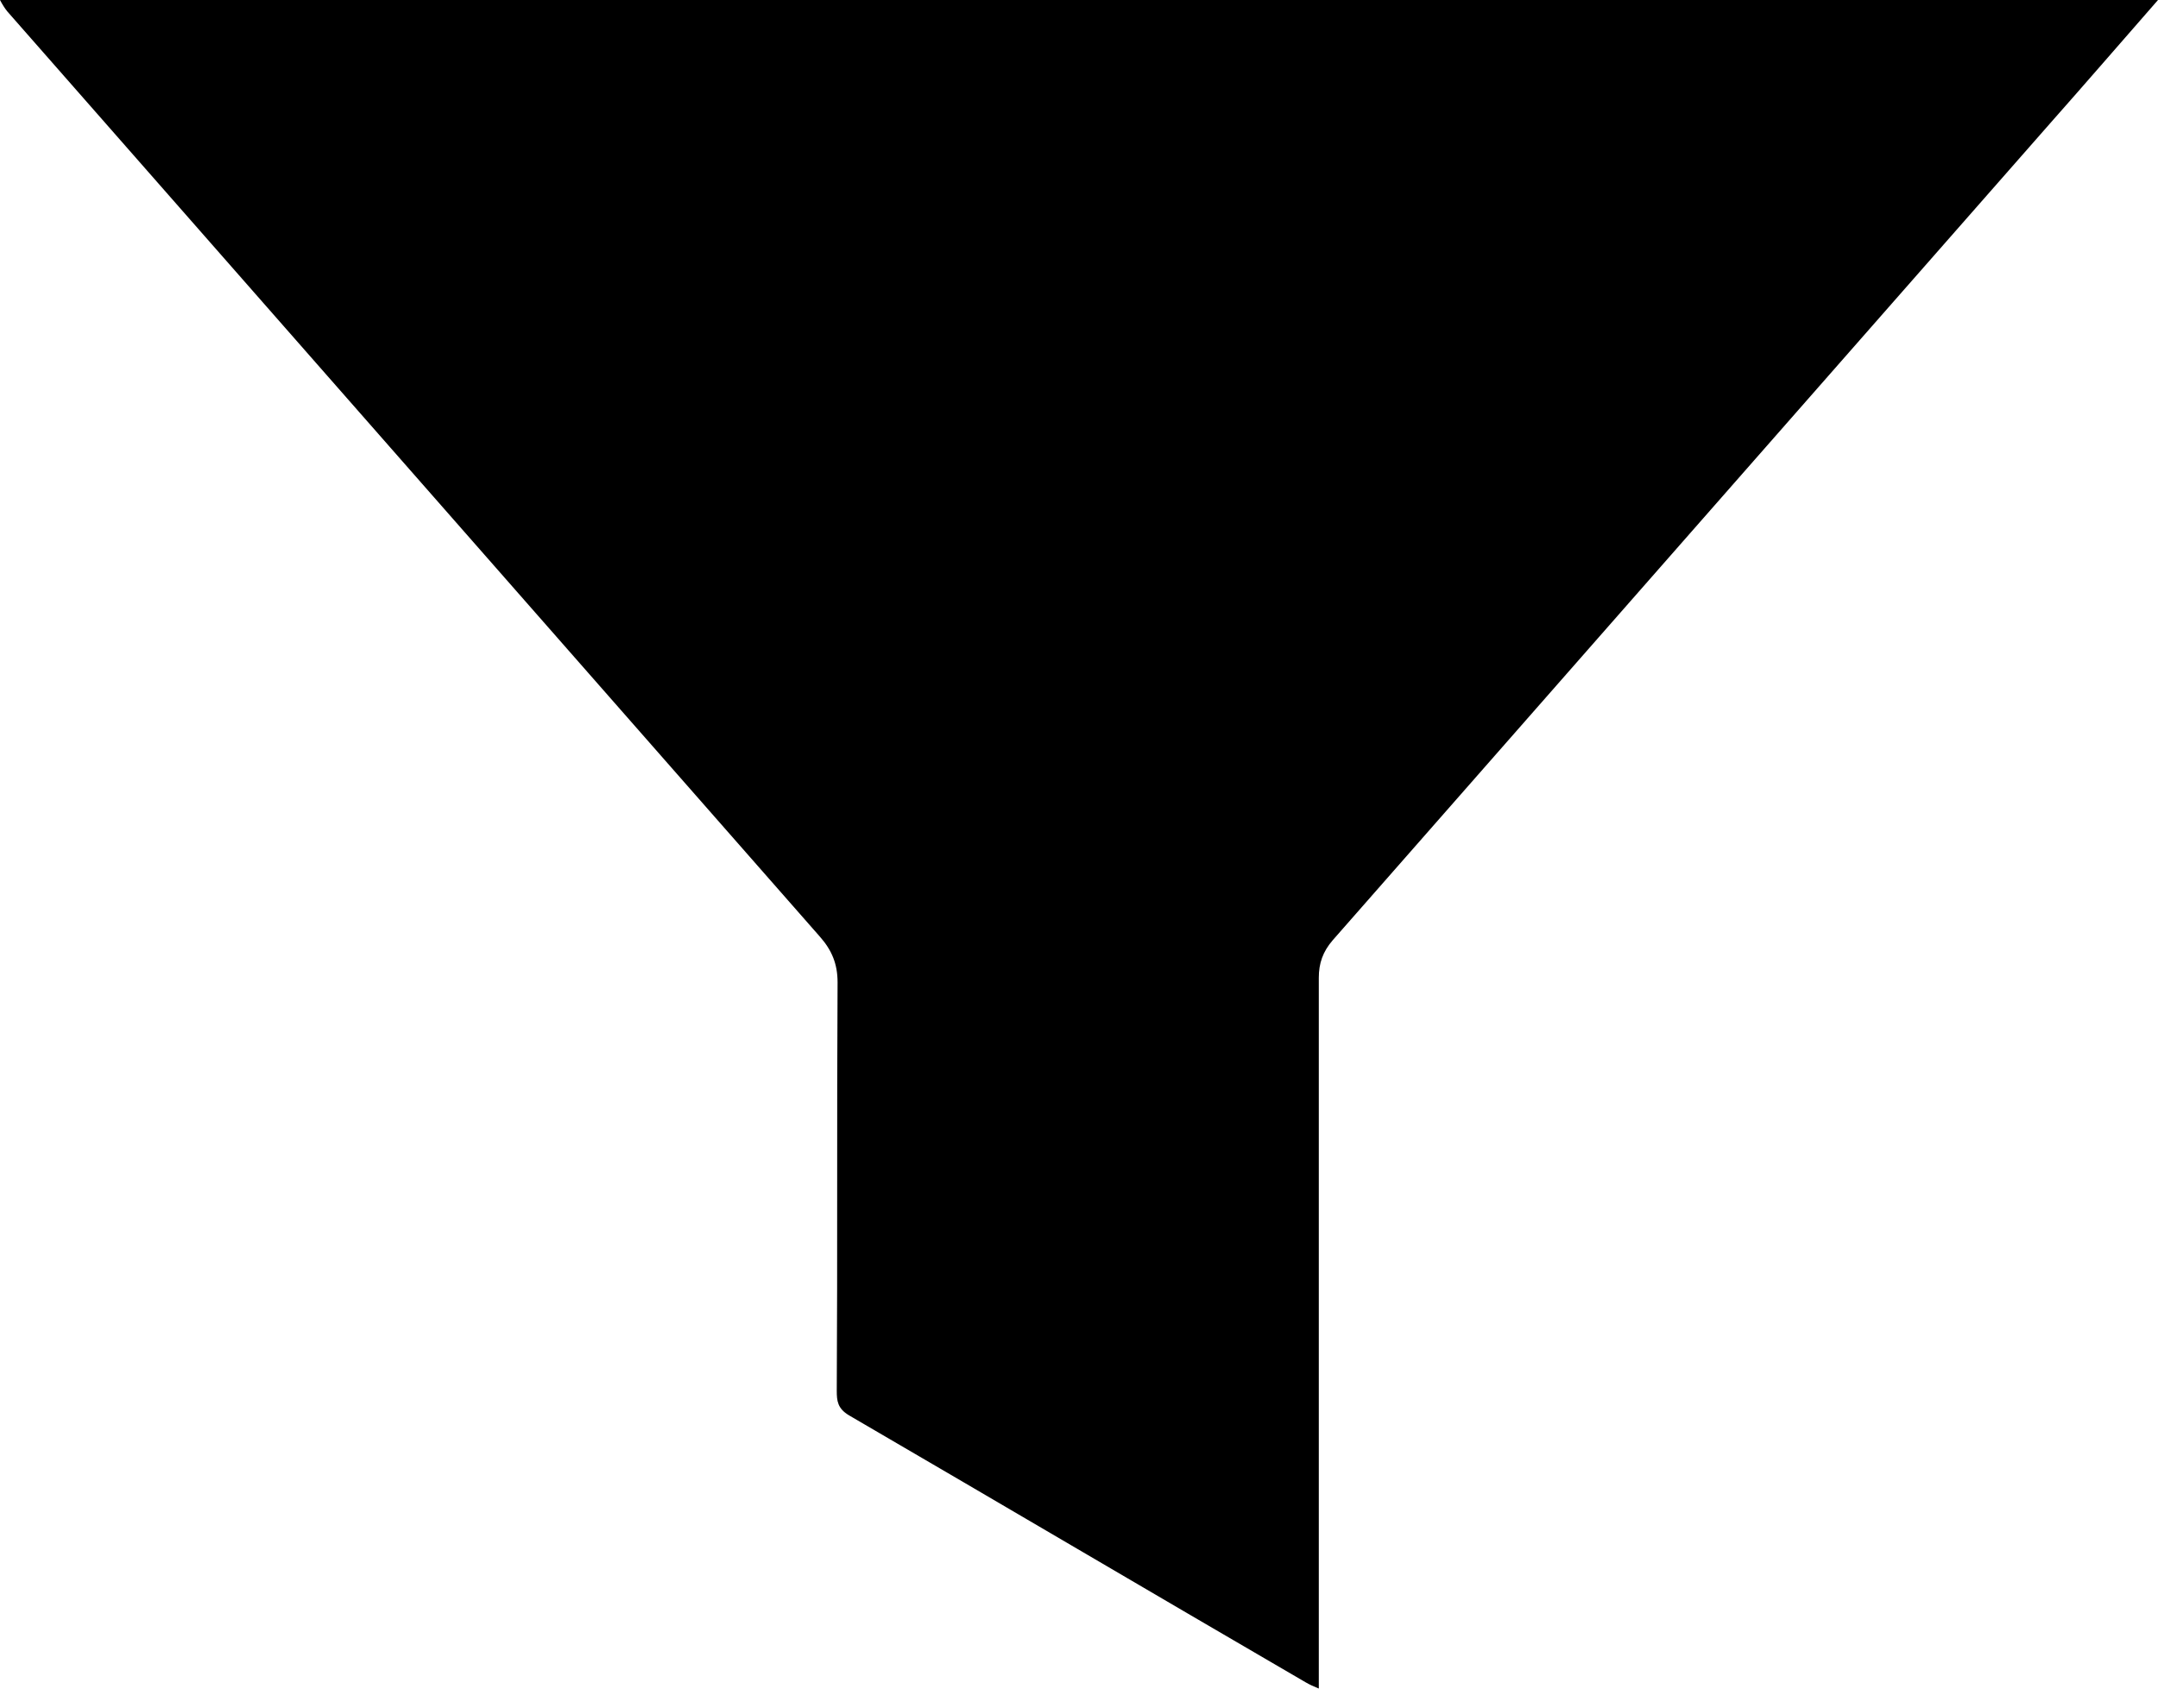 <svg width="24" height="19" viewBox="0 0 24 19" xmlns="http://www.w3.org/2000/svg">
<path d="M14.667 18.782C14.667 18.654 14.667 18.569 14.667 18.484C14.667 15.948 14.667 13.412 14.667 10.876C14.667 10.714 14.712 10.586 14.821 10.459C17.479 7.429 20.136 4.408 22.794 1.379C23.193 0.928 23.583 0.477 24 0C15.982 0 8.009 0 0 0C0.027 0.051 0.054 0.094 0.082 0.128C3.093 3.557 6.104 6.987 9.116 10.416C9.252 10.569 9.315 10.723 9.315 10.927C9.306 12.442 9.315 13.956 9.306 15.471C9.306 15.582 9.315 15.667 9.442 15.743C11.138 16.731 12.825 17.726 14.521 18.713C14.567 18.739 14.603 18.756 14.667 18.782Z" fill="currentColor"/>
</svg>
